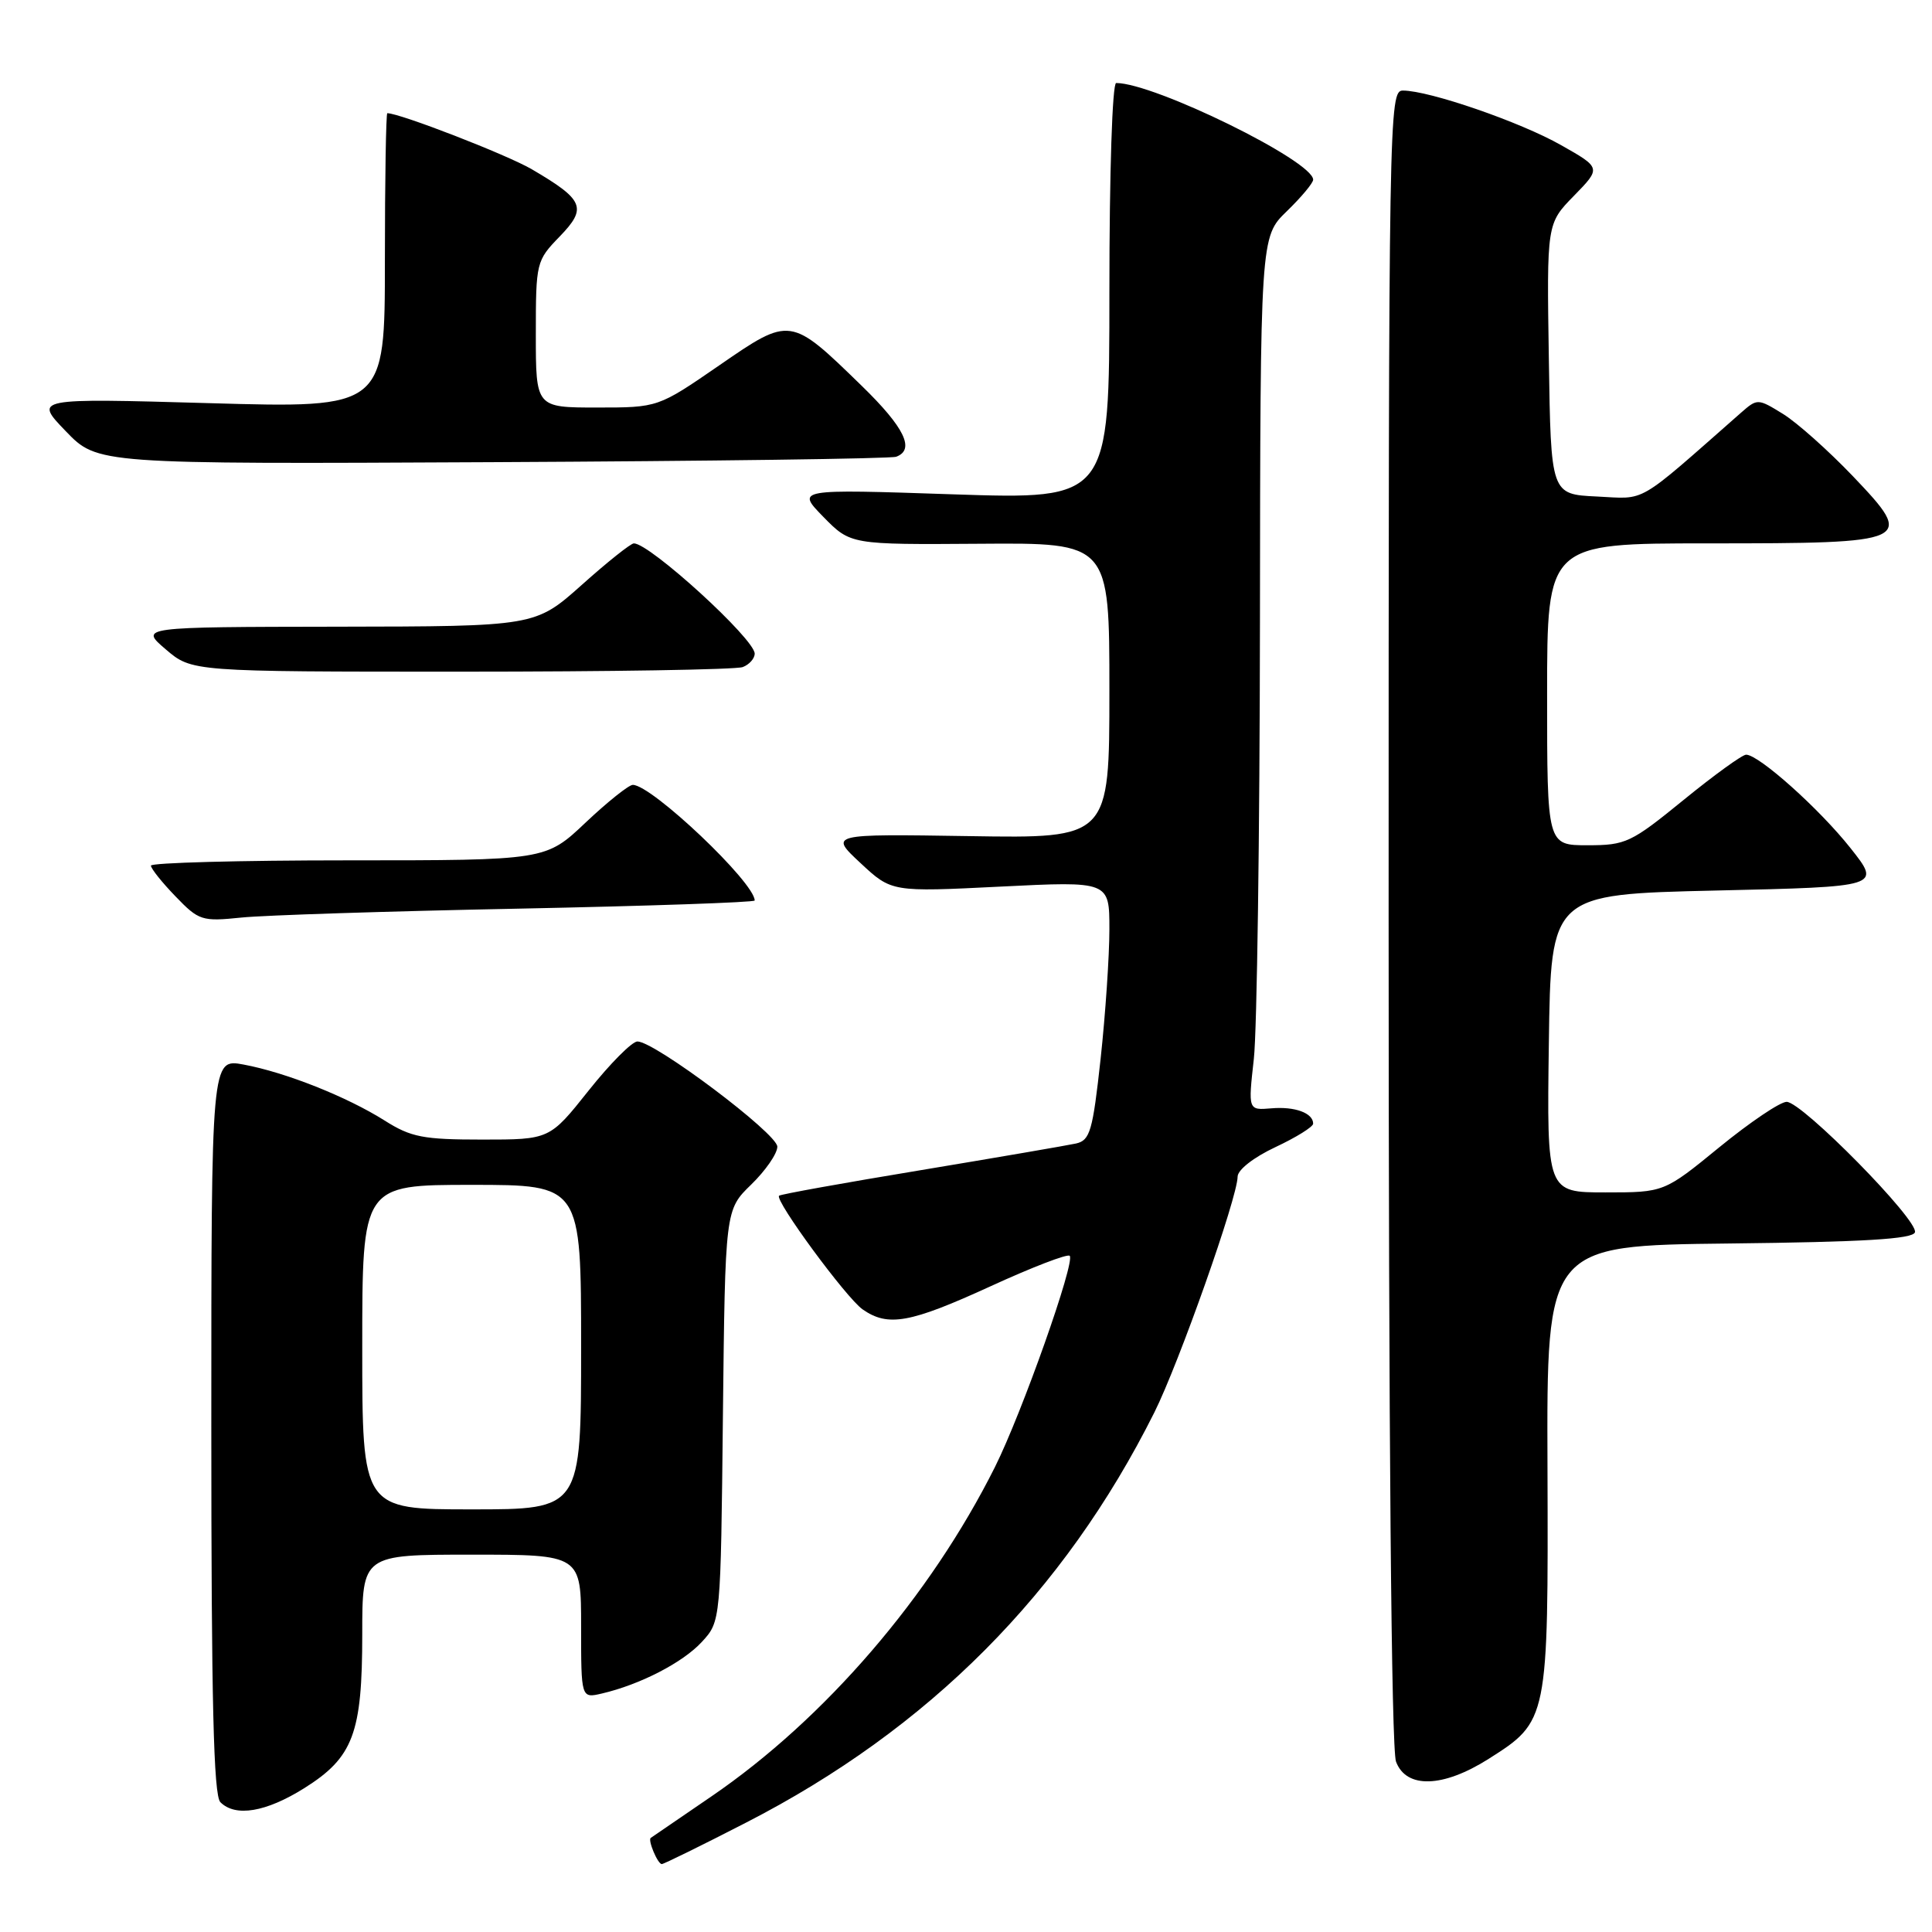 <?xml version="1.0" encoding="UTF-8" standalone="no"?>
<!DOCTYPE svg PUBLIC "-//W3C//DTD SVG 1.1//EN" "http://www.w3.org/Graphics/SVG/1.1/DTD/svg11.dtd" >
<svg xmlns="http://www.w3.org/2000/svg" xmlns:xlink="http://www.w3.org/1999/xlink" version="1.1" viewBox="0 0 256 256">
 <g >
 <path fill="currentColor"
d=" M 98.83 241.52 C 123.08 229.08 140.99 211.08 152.96 187.15 C 156.23 180.60 163.96 158.72 163.99 155.92 C 163.99 155.01 166.12 153.35 169.00 152.00 C 171.75 150.71 174.00 149.31 174.00 148.89 C 174.00 147.48 171.57 146.59 168.46 146.86 C 165.38 147.12 165.38 147.12 166.14 140.31 C 166.56 136.56 166.92 110.53 166.95 82.45 C 167.00 31.39 167.00 31.39 170.50 28.00 C 172.43 26.13 174.00 24.25 174.00 23.81 C 174.00 21.33 152.95 11.00 147.90 11.00 C 147.39 11.00 147.00 22.81 147.00 38.60 C 147.00 66.19 147.00 66.19 126.25 65.50 C 105.50 64.80 105.50 64.80 109.10 68.49 C 112.71 72.17 112.71 72.17 129.85 72.05 C 147.00 71.92 147.00 71.92 147.00 91.50 C 147.00 111.09 147.00 111.09 128.44 110.79 C 109.88 110.50 109.88 110.50 114.01 114.35 C 118.14 118.20 118.14 118.20 132.57 117.48 C 147.00 116.76 147.00 116.76 147.00 123.13 C 147.00 126.63 146.48 134.35 145.84 140.27 C 144.79 149.88 144.44 151.10 142.58 151.52 C 141.44 151.77 132.19 153.36 122.03 155.05 C 111.87 156.73 103.41 158.25 103.23 158.44 C 102.62 159.04 112.12 171.97 114.30 173.50 C 117.67 175.85 120.57 175.33 131.25 170.44 C 136.72 167.93 141.44 166.11 141.74 166.40 C 142.51 167.17 135.42 187.21 131.84 194.38 C 123.27 211.52 109.29 227.77 94.27 238.03 C 90.00 240.95 86.38 243.42 86.23 243.53 C 85.81 243.81 87.15 247.00 87.69 247.00 C 87.95 247.00 92.96 244.54 98.83 241.52 Z  M 40.32 236.94 C 46.81 232.86 48.00 229.69 48.00 216.53 C 48.00 206.00 48.00 206.00 62.50 206.00 C 77.00 206.00 77.00 206.00 77.00 215.52 C 77.00 225.04 77.00 225.04 79.75 224.40 C 84.81 223.22 90.48 220.30 93.00 217.56 C 95.50 214.84 95.50 214.84 95.79 187.57 C 96.09 160.31 96.09 160.31 99.54 156.96 C 101.44 155.11 103.00 152.86 103.00 151.94 C 103.00 150.21 86.76 138.00 84.46 138.00 C 83.75 138.00 80.84 140.93 78.00 144.50 C 72.83 151.00 72.83 151.00 63.89 151.00 C 56.07 151.00 54.46 150.69 50.97 148.48 C 45.96 145.32 37.86 142.10 32.28 141.06 C 28.00 140.26 28.00 140.26 28.00 188.93 C 28.00 225.45 28.30 237.90 29.20 238.80 C 31.20 240.80 35.24 240.12 40.32 236.94 Z  M 197.25 233.06 C 205.14 228.06 205.16 227.93 205.05 194.43 C 204.94 165.04 204.94 165.04 229.14 164.77 C 246.99 164.57 253.44 164.18 253.74 163.29 C 254.26 161.73 238.79 146.00 236.74 146.00 C 235.88 146.00 231.88 148.70 227.84 152.00 C 220.50 158.00 220.50 158.00 212.73 158.00 C 204.96 158.00 204.96 158.00 205.23 138.25 C 205.50 118.50 205.50 118.50 227.38 118.00 C 249.26 117.50 249.26 117.50 245.21 112.39 C 241.11 107.20 233.06 100.00 231.37 100.00 C 230.86 100.00 227.13 102.70 223.08 106.00 C 216.12 111.67 215.43 112.00 210.36 112.00 C 205.00 112.00 205.00 112.00 205.00 92.00 C 205.00 72.00 205.00 72.00 226.31 72.00 C 253.46 72.00 253.84 71.83 245.51 63.09 C 242.28 59.71 238.12 56.00 236.26 54.85 C 232.92 52.79 232.86 52.79 230.69 54.69 C 216.64 67.05 218.25 66.11 211.59 65.79 C 205.50 65.50 205.50 65.50 205.23 47.57 C 204.95 29.63 204.95 29.63 208.56 25.94 C 212.17 22.24 212.17 22.24 206.83 19.22 C 201.44 16.16 189.38 12.00 185.89 12.00 C 184.05 12.00 184.00 14.69 184.00 121.43 C 184.00 190.12 184.36 231.82 184.98 233.43 C 186.34 237.04 191.21 236.89 197.25 233.06 Z  M 68.75 120.40 C 85.94 120.05 100.00 119.57 100.00 119.32 C 100.00 116.94 86.36 104.00 83.85 104.00 C 83.32 104.00 80.50 106.25 77.59 109.00 C 72.31 114.00 72.31 114.00 46.15 114.00 C 31.77 114.00 20.00 114.32 20.00 114.70 C 20.00 115.09 21.46 116.92 23.25 118.77 C 26.35 121.99 26.75 122.12 32.00 121.58 C 35.02 121.27 51.56 120.74 68.75 120.40 Z  M 98.42 88.39 C 99.29 88.06 100.00 87.25 100.00 86.61 C 100.00 84.67 86.11 72.00 83.99 72.00 C 83.58 72.00 80.48 74.47 77.09 77.50 C 70.92 83.00 70.92 83.00 44.71 83.04 C 18.50 83.08 18.50 83.08 21.96 86.04 C 25.42 89.00 25.42 89.00 61.13 89.00 C 80.77 89.00 97.55 88.73 98.42 88.39 Z  M 118.75 60.52 C 121.28 59.59 119.86 56.65 114.21 51.15 C 104.71 41.90 104.75 41.90 95.28 48.43 C 87.19 54.00 87.19 54.00 79.10 54.00 C 71.00 54.00 71.00 54.00 71.00 44.30 C 71.00 34.76 71.06 34.54 74.16 31.34 C 77.83 27.55 77.40 26.49 70.47 22.43 C 67.21 20.52 52.99 15.00 51.32 15.00 C 51.15 15.00 51.00 23.80 51.00 34.55 C 51.00 54.09 51.00 54.09 27.75 53.42 C 4.50 52.76 4.50 52.76 8.71 57.13 C 12.92 61.50 12.92 61.50 65.21 61.24 C 93.97 61.10 118.06 60.78 118.75 60.52 Z  M 48.00 178.50 C 48.00 157.00 48.00 157.00 62.50 157.00 C 77.00 157.00 77.00 157.00 77.00 178.50 C 77.00 200.00 77.00 200.00 62.50 200.00 C 48.00 200.00 48.00 200.00 48.00 178.50 Z "/>
</g>
</svg>
